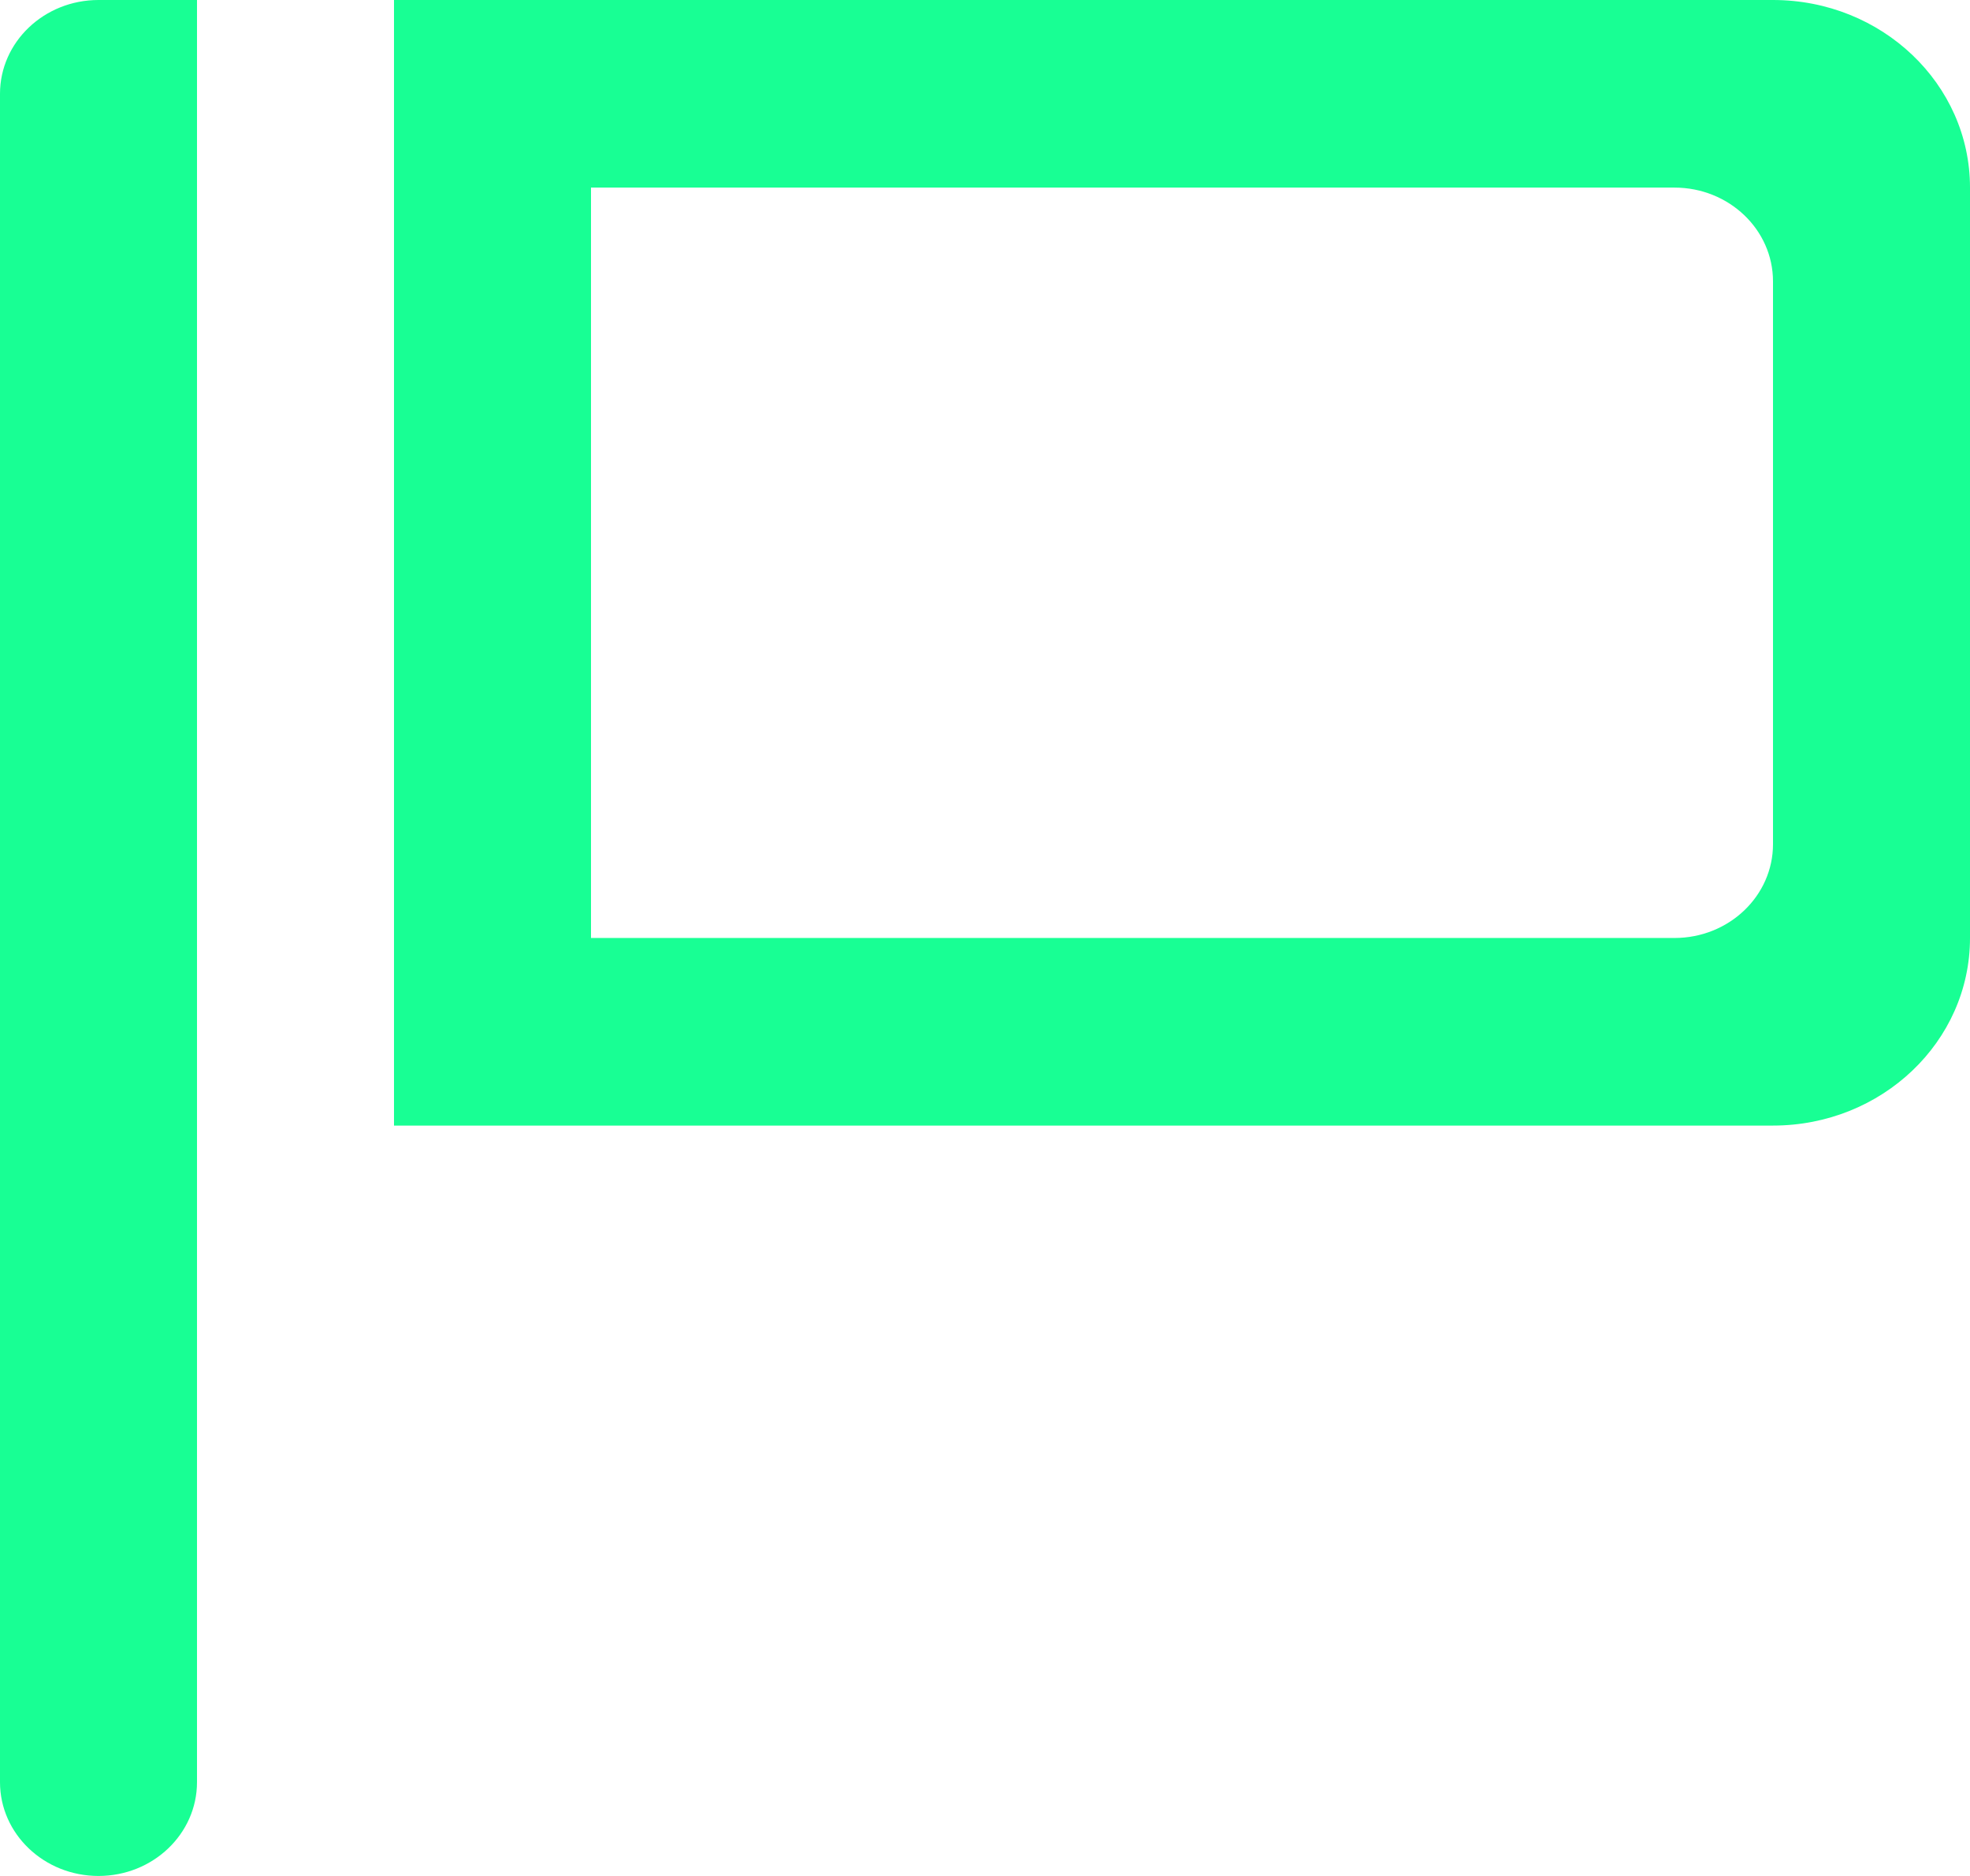 <?xml version="1.0" encoding="UTF-8" standalone="no"?>
<svg width="21px" height="20px" viewBox="0 0 21 20" version="1.1" xmlns="http://www.w3.org/2000/svg" xmlns:xlink="http://www.w3.org/1999/xlink">
    <!-- Generator: Sketch 3.8.1 (29687) - http://www.bohemiancoding.com/sketch -->
    <title>report_flag [#1419]</title>
    <desc>Created with Sketch.</desc>
    <defs></defs>
    <g id="Page-1" stroke="none" stroke-width="1" fill="none" fill-rule="evenodd">
        <g id="Dribbble-Dark-Preview" transform="translate(-99, -640)" fill="#18FF94">
            <g id="icons" transform="translate(56, 160)">
                <path d="M61.9,483 C61.9,482.448 61.43,482 60.85,482 L49.3,482 L49.3,490 L60.85,490 C61.43,490 61.9,489.552 61.9,489 L61.9,483 Z M64,482 L64,490 C64,491.105 63.06,492 61.9,492 L47.2,492 L47.2,480 L61.9,480 C63.06,480 64,480.895 64,482 L64,482 Z M44.05,480 L45.1,480 L45.1,499 C45.1,499.552 44.63,500 44.05,500 C43.47,500 43,499.552 43,499 L43,481 C43,480.448 43.47,480 44.05,480 L44.05,480 Z" id="report_flag-[#1419]"></path>
            </g>
        </g>
    </g>
</svg>